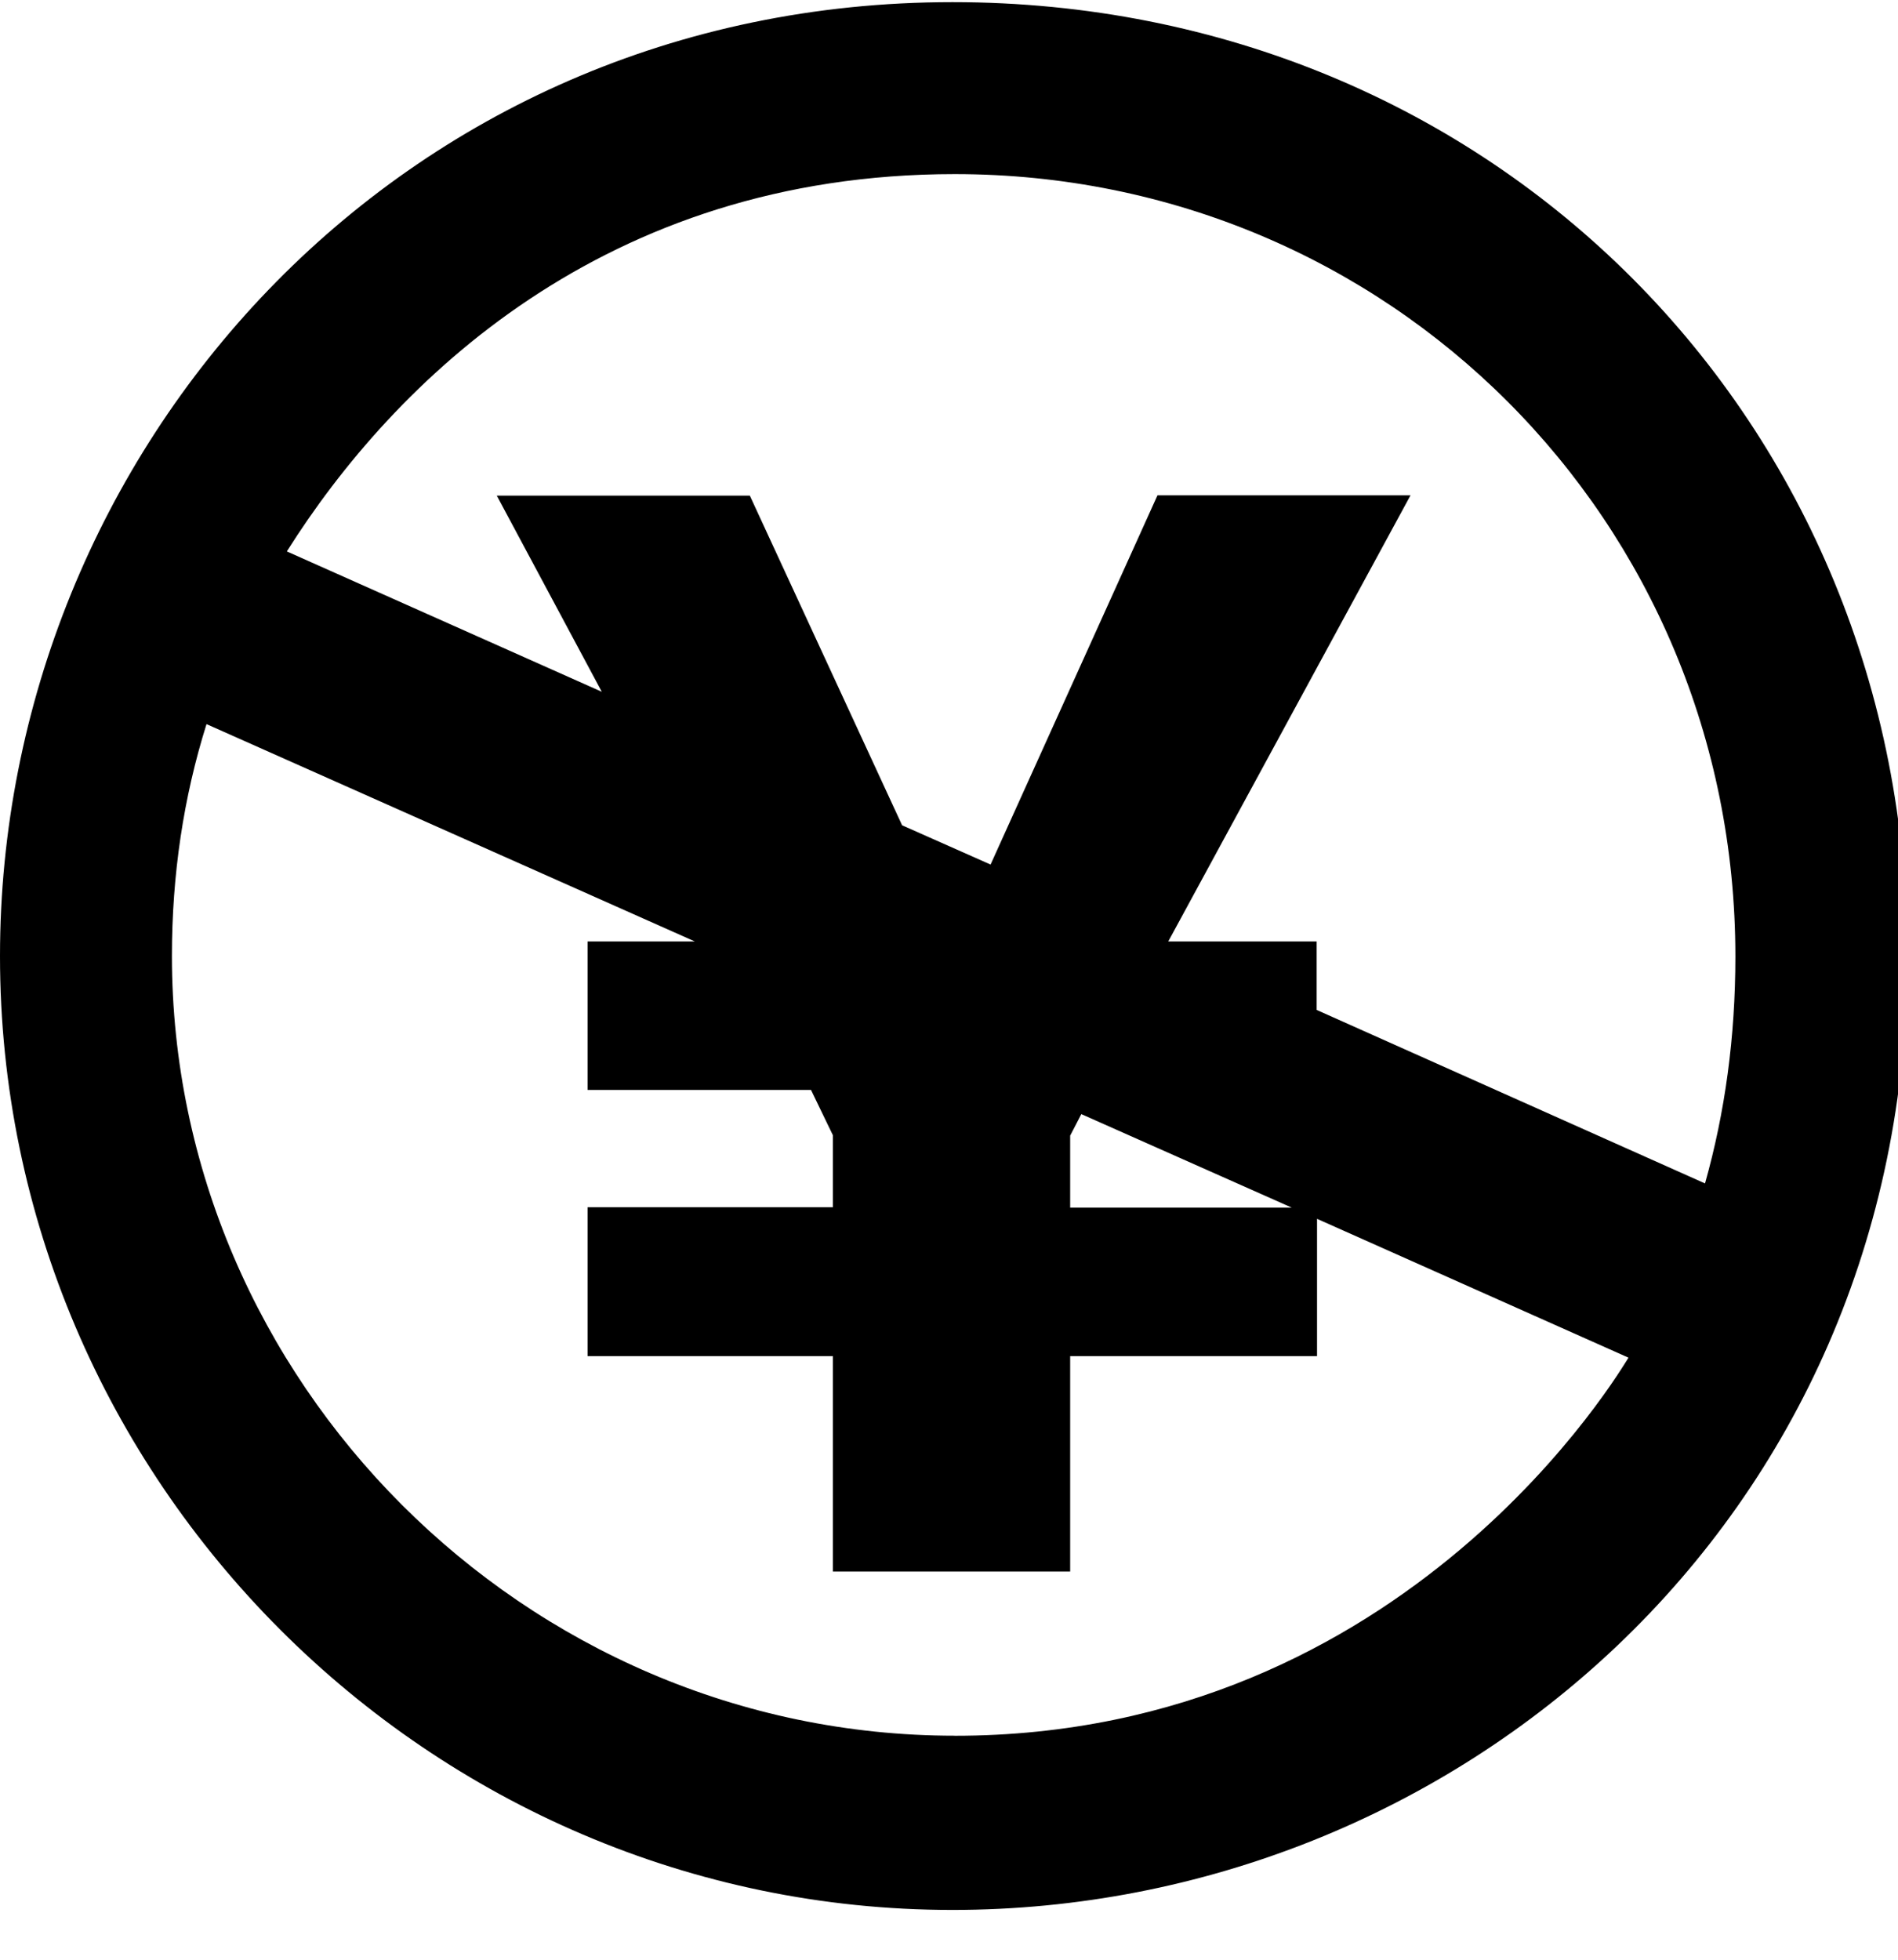 <!-- Generated by IcoMoon.io -->
<svg version="1.1" xmlns="http://www.w3.org/2000/svg" width="31" height="32" viewBox="0 0 31 32">
<title>creative-commons-nc-jp</title>
<path d="M15.557 0.035c-9.050 0-15.557 7.336-15.557 15.576 0 8.567 7.022 15.576 15.557 15.576 8.177 0 15.595-6.331 15.595-15.576 0-8.717-6.752-15.576-15.595-15.576zM15.595 28.342c-7.034 0-12.787-5.81-12.787-12.731 0-1.325 0.188-2.588 0.565-3.787l7.976 3.549h-1.752v2.424h3.649l0.358 0.741v1.175h-4.007v2.431h4.007v3.517h3.875v-3.517h4.032v-2.242l5.087 2.267c-0.094 0.138-3.586 6.174-11.004 6.174zM21.097 19.719h-3.618v-1.175l0.182-0.352 3.435 1.526zM21.505 16.491v-1.118h-2.424l3.957-7.285h-4.133l-2.726 6.029-1.445-0.641-2.487-5.383h-4.133l1.715 3.203-5.144-2.292c1.746-2.77 5.188-6.161 10.909-6.161 7.085 0 12.75 5.653 12.75 12.775 0 1.319-0.17 2.55-0.496 3.706l-6.343-2.833z"></path>
</svg>
